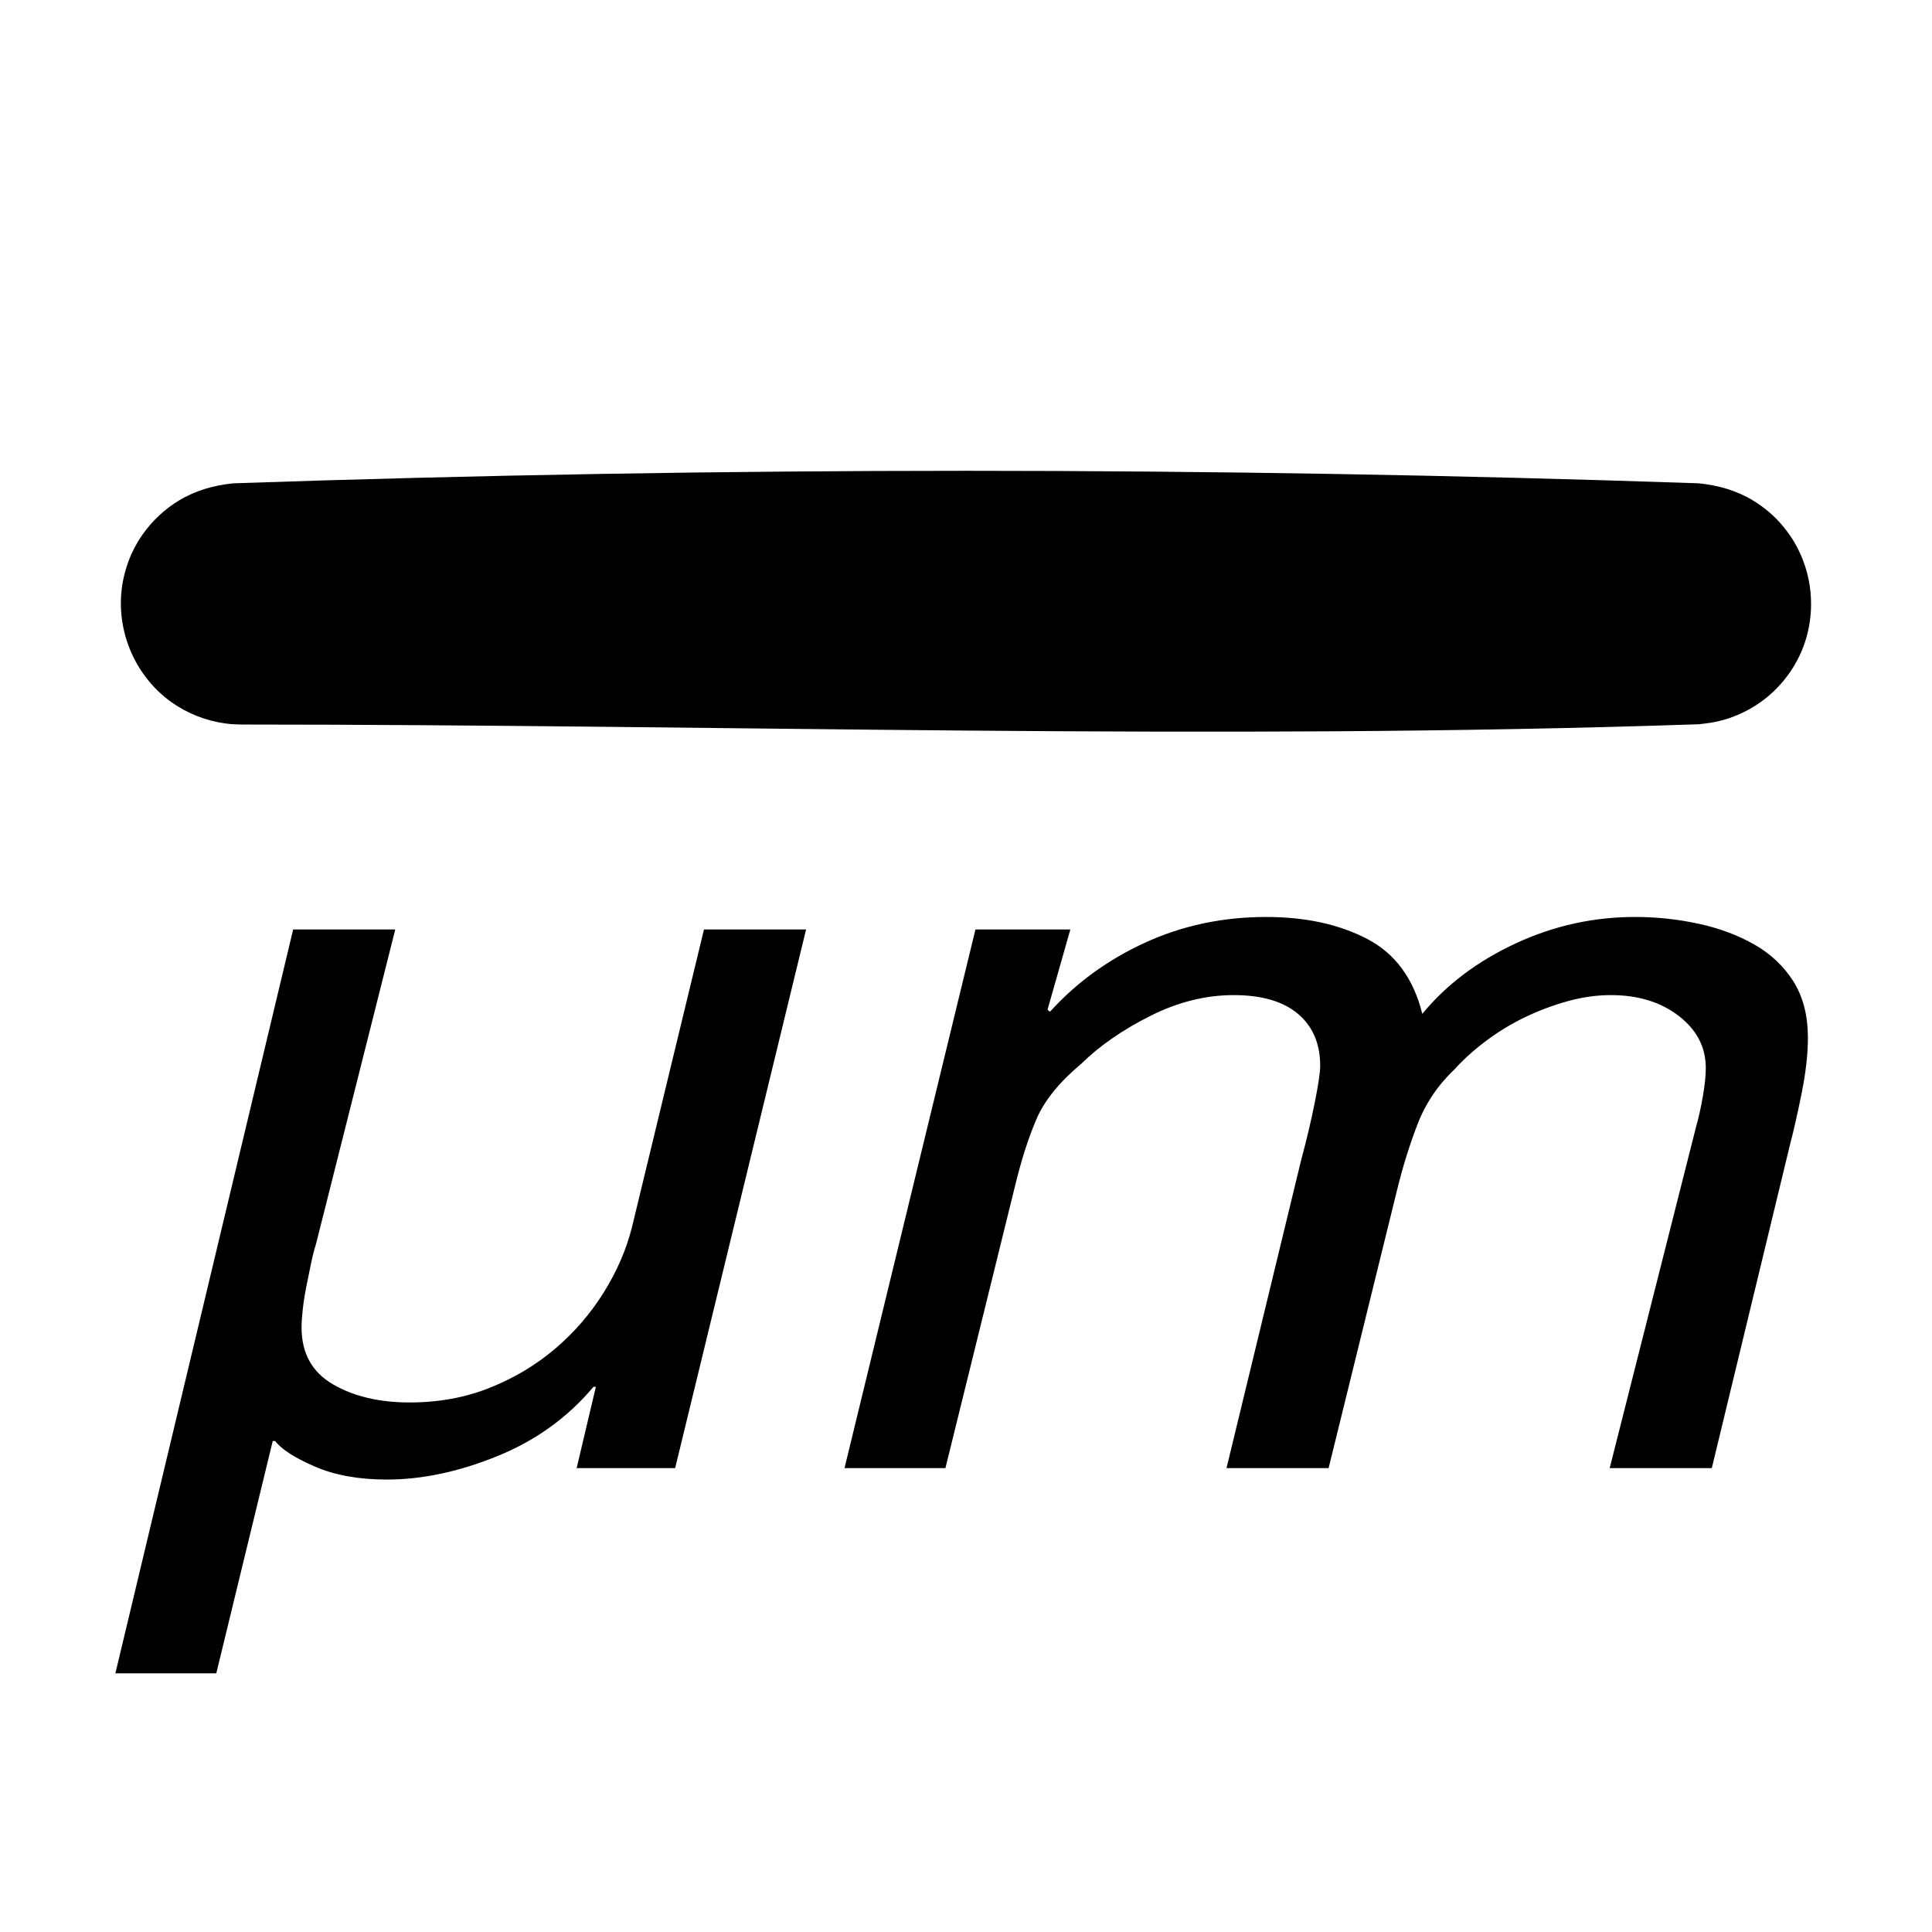<?xml version="1.0" standalone="no"?>
<!DOCTYPE svg PUBLIC "-//W3C//DTD SVG 1.1//EN" "http://www.w3.org/Graphics/SVG/1.1/DTD/svg11.dtd">
<svg width="100%" height="100%" viewBox="0 0 16 16" version="1.1" xmlns="http://www.w3.org/2000/svg" xmlns:xlink="http://www.w3.org/1999/xlink" xml:space="preserve" style="fill-rule:evenodd;clip-rule:evenodd;stroke-linejoin:round;stroke-miterlimit:1.414;">
    <g transform="matrix(1,0,0,1,-34,-70)">
        <g id="Scalebar" transform="matrix(1,0,0,1,-74,70)">
            <g transform="matrix(0.829,-2.67283e-18,-2.65597e-18,0.719,105.356,-6.95)">
                <path d="M9.934,26.576L11.242,20.372L10.222,20.372L9.502,23.804C9.446,24.06 9.352,24.31 9.22,24.554C9.088,24.798 8.926,25.014 8.734,25.202C8.542,25.39 8.324,25.54 8.08,25.652C7.836,25.764 7.57,25.82 7.282,25.82C6.978,25.82 6.722,25.75 6.514,25.61C6.306,25.47 6.202,25.252 6.202,24.956C6.202,24.9 6.206,24.83 6.214,24.746C6.222,24.662 6.234,24.574 6.25,24.482C6.266,24.39 6.282,24.3 6.298,24.212C6.314,24.124 6.33,24.052 6.346,23.996L7.138,20.372L6.118,20.372L4.342,28.94L5.35,28.94L5.914,26.264L5.938,26.264C6.002,26.36 6.134,26.458 6.334,26.558C6.534,26.658 6.774,26.708 7.054,26.708C7.406,26.708 7.774,26.618 8.158,26.438C8.542,26.258 8.862,25.992 9.118,25.64L9.142,25.64L8.95,26.576L9.934,26.576Z" style="fill:black;fill-rule:nonzero;"/>
                <path d="M12.934,20.372L11.626,26.576L12.634,26.576L13.33,23.324C13.394,23.02 13.466,22.762 13.546,22.55C13.626,22.338 13.774,22.128 13.99,21.92C14.174,21.712 14.404,21.528 14.68,21.368C14.956,21.208 15.234,21.128 15.514,21.128C15.794,21.128 16.008,21.2 16.156,21.344C16.304,21.488 16.378,21.688 16.378,21.944C16.378,22.016 16.36,22.156 16.324,22.364C16.288,22.572 16.242,22.796 16.186,23.036L15.442,26.576L16.462,26.576L17.146,23.372C17.202,23.108 17.27,22.856 17.35,22.616C17.43,22.376 17.554,22.164 17.722,21.98C17.81,21.868 17.914,21.76 18.034,21.656C18.154,21.552 18.282,21.462 18.418,21.386C18.554,21.31 18.696,21.248 18.844,21.2C18.992,21.152 19.138,21.128 19.282,21.128C19.554,21.128 19.78,21.208 19.96,21.368C20.14,21.528 20.23,21.728 20.23,21.968C20.23,22.056 20.22,22.166 20.2,22.298C20.18,22.43 20.158,22.544 20.134,22.64L19.27,26.576L20.29,26.576L21.07,22.856C21.11,22.68 21.15,22.476 21.19,22.244C21.23,22.012 21.25,21.804 21.25,21.62C21.25,21.364 21.202,21.148 21.106,20.972C21.01,20.796 20.88,20.654 20.716,20.546C20.552,20.438 20.366,20.358 20.158,20.306C19.95,20.254 19.738,20.228 19.522,20.228C19.106,20.228 18.708,20.33 18.328,20.534C17.948,20.738 17.638,21.008 17.398,21.344C17.31,20.936 17.126,20.648 16.846,20.48C16.566,20.312 16.23,20.228 15.838,20.228C15.406,20.228 15.004,20.326 14.632,20.522C14.26,20.718 13.942,20.984 13.678,21.32L13.654,21.296L13.882,20.372L12.934,20.372Z" style="fill:black;fill-rule:nonzero;"/>
            </g>
            <g transform="matrix(1.2,4.89859e-17,2.74254e-22,5.59863e-06,81.2,5)">
                <path d="M34.057,-178158C34.191,-175205 34.317,-167680 34.433,-152572C34.514,-142004 34.587,-128458 34.646,-112682C34.854,-58078.6 34.891,19715.4 34.74,82214.8C34.696,100273 34.638,116697 34.569,130579C34.472,150030 34.353,164344 34.225,172032C34.169,175364 34.114,176981 34.057,178240C30.707,202774 27.352,178663 24,178666C23.949,178296 23.937,178480 23.887,177003C23.755,173122 23.628,162408 23.519,145975C23.235,102866 23.103,23843.9 23.198,-48138C23.223,-67722.2 23.264,-86336.2 23.319,-102952C23.385,-122898 23.47,-139876 23.567,-152561C23.683,-167670 23.809,-175195 23.943,-178148C27.312,-202821 30.688,-202824 34.057,-178158Z" style="fill:black;fill-rule:nonzero;"/>
            </g>
        </g>
    </g>
</svg>
